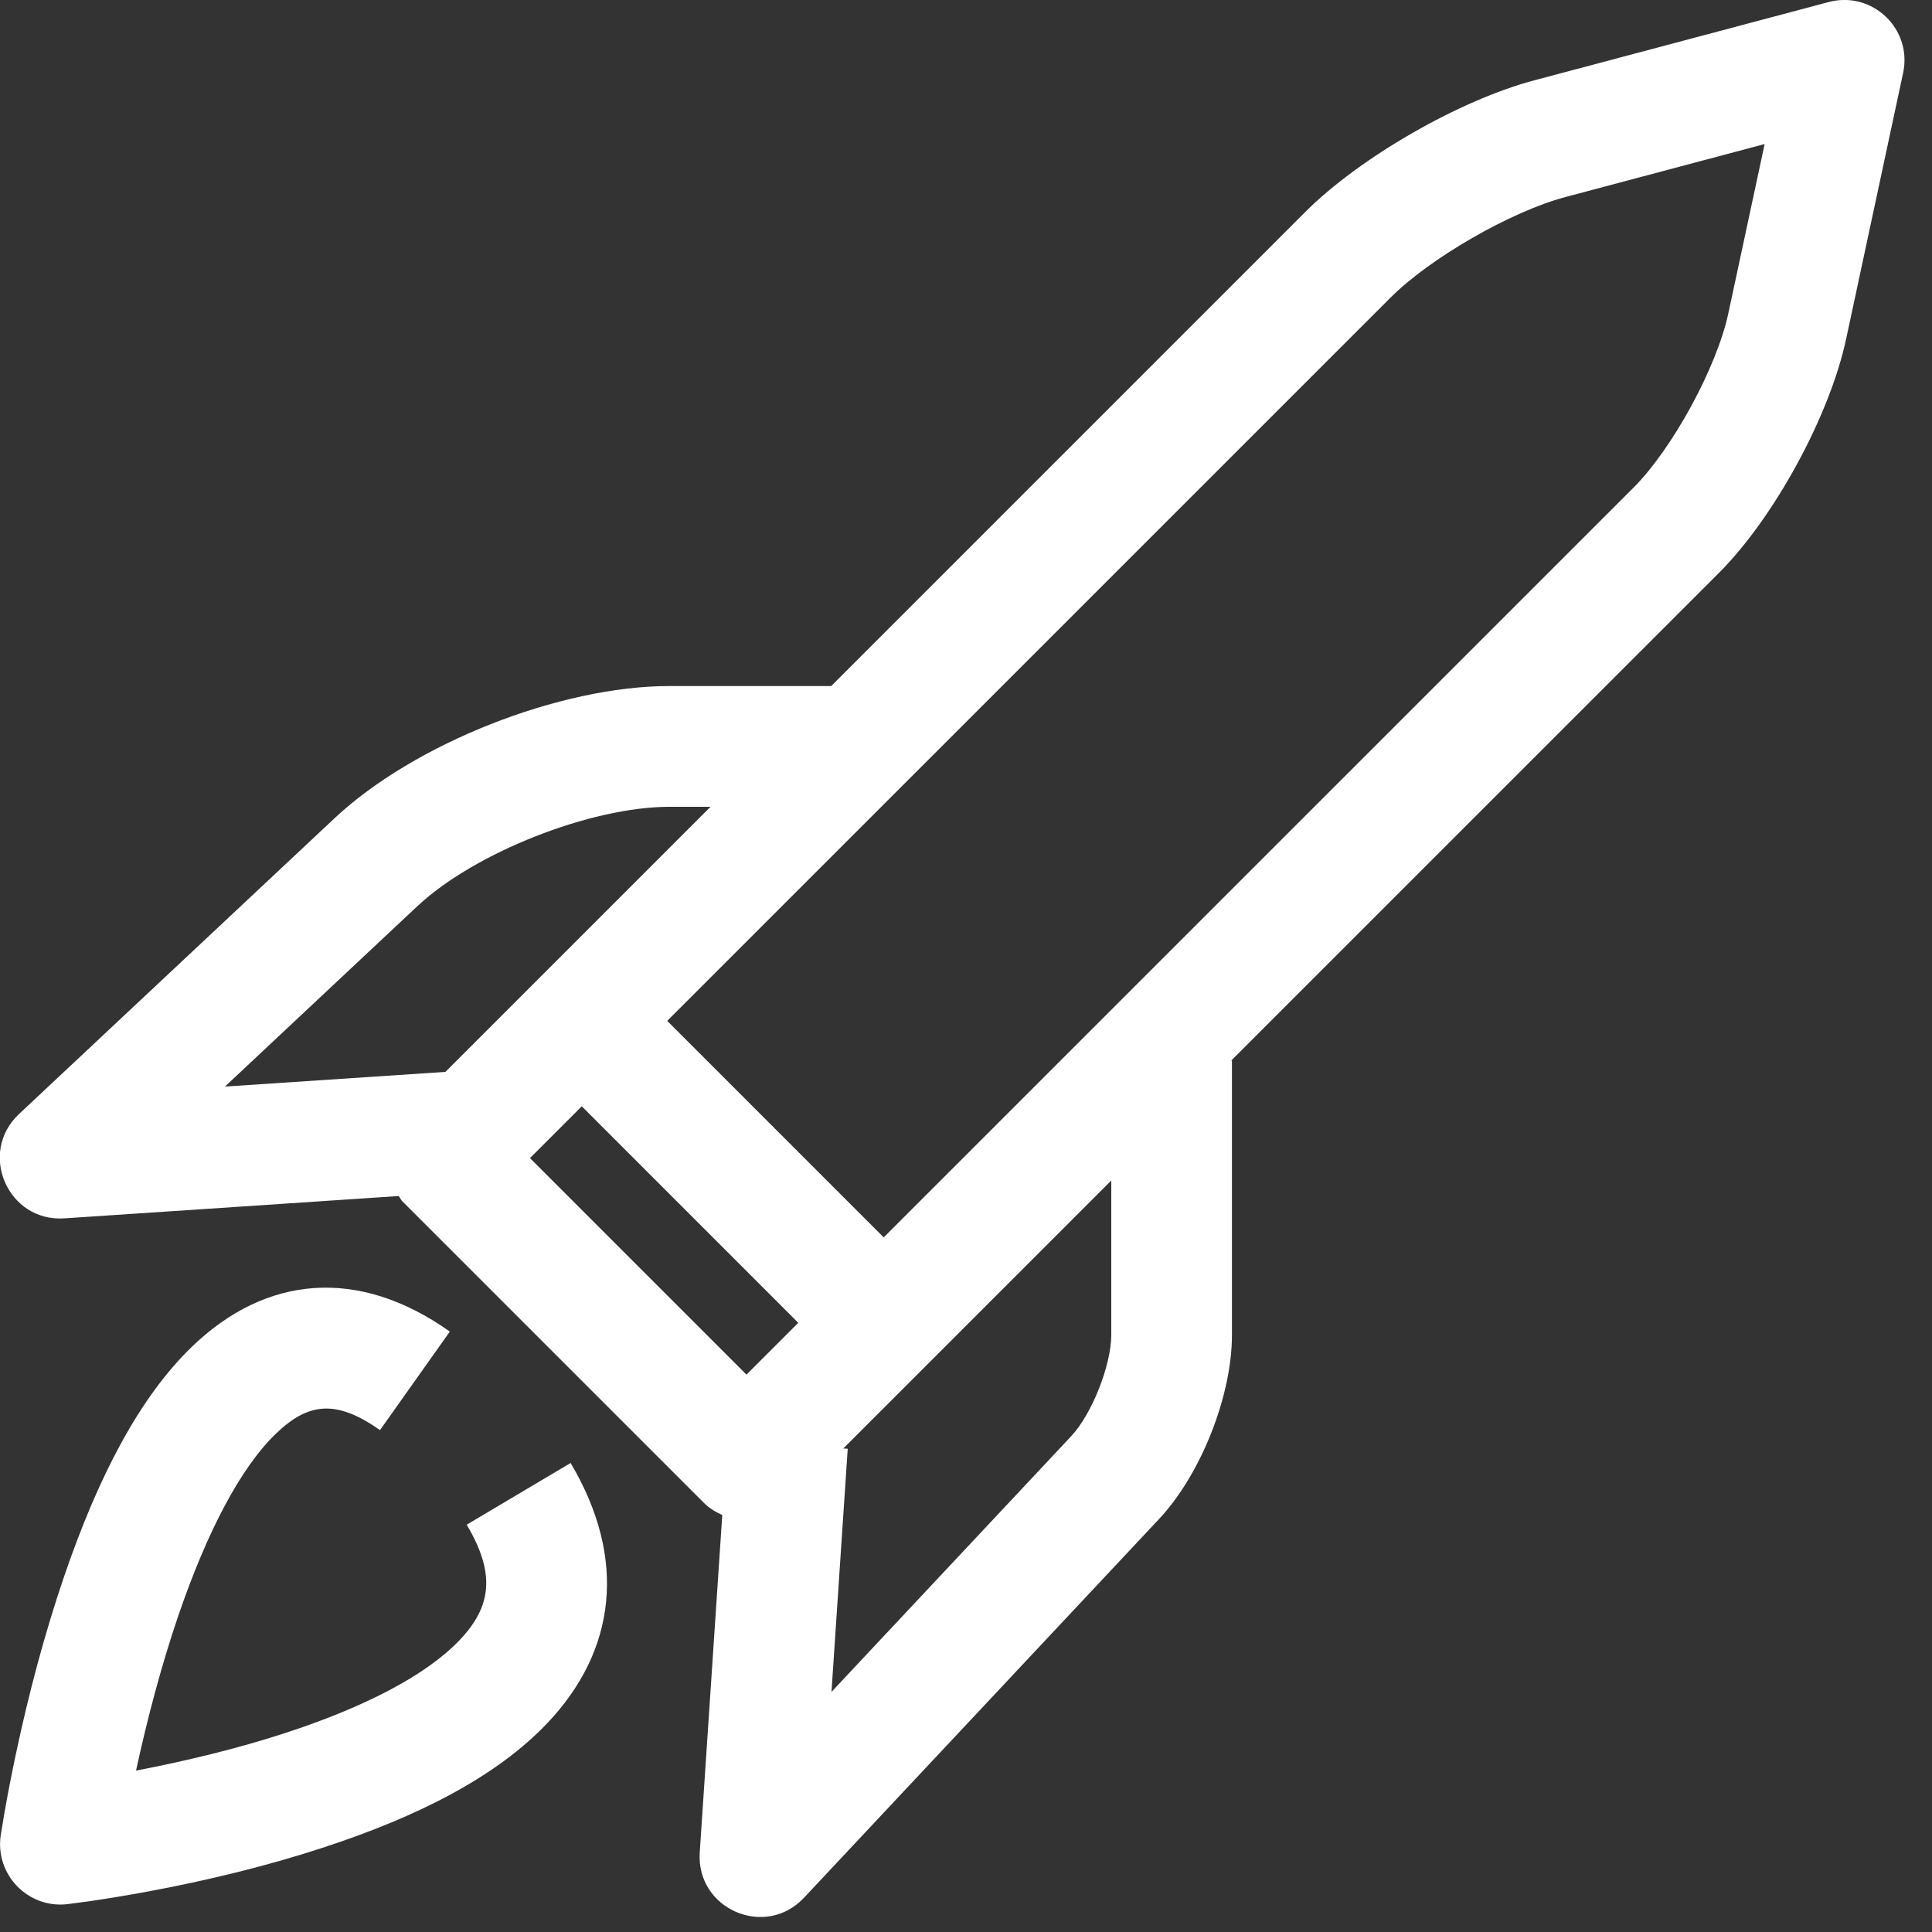 <svg xmlns="http://www.w3.org/2000/svg" width="32" height="32" viewBox="0 0 32 32"><rect x="0" y="0" width="32" height="32" fill="#333333" stroke="none"/><g fill="#fff"><path d="M7.73 25.254c.48.809.414 1.354-.118 1.912-.551.579-1.565 1.107-2.896 1.541-.779.254-1.62.457-2.463.62.191-.878.423-1.753.7-2.565.476-1.392 1.031-2.451 1.616-3.015.541-.522 1.005-.567 1.725-.06l1.156-1.631-.001-.002c-1.519-1.076-3.049-.927-4.27.252-.864.834-1.549 2.141-2.118 3.808-.321.94-.586 1.94-.798 2.938-.074.35-.137.674-.188.967l-.063.379c-.096.65.451 1.216 1.104 1.141l.375-.05c.288-.042.607-.095.951-.158.984-.183 1.968-.421 2.895-.724 1.618-.527 2.896-1.192 3.725-2.063 1.144-1.202 1.331-2.726.389-4.312l-1.721 1.022zM30.288.034l-4.878 1.297c-1.24.33-2.891 1.279-3.794 2.183l-7.849 7.849h-2.679c-1.814 0-4.228.953-5.545 2.188l-5.228 4.901c-.685.642-.187 1.79.75 1.728l5.539-.37.052.079 5 5c.09.091.196.155.307.204l-.373 5.589c-.062.938 1.085 1.437 1.727.75l5.884-6.276c.688-.735 1.204-2.036 1.204-3.044v-4.545h-.013l8.077-8.076c.918-.918 1.838-2.608 2.109-3.878l.943-4.402c.159-.731-.511-1.369-1.233-1.177zm-23.376 14.976c.946-.887 2.871-1.647 4.177-1.647h.679l-4.391 4.391-3.651.243 3.186-2.987zm.839 2.719zm1.027 1.453l.858-.858 3.586 3.586-.858.858-3.586-3.586zm9.628 2.929c0 .5-.321 1.311-.663 1.676l-3.971 4.236.269-4.027-.073-.005 4.438-4.438v2.558zm8.651-14.035l-12.42 12.419-3.586-3.586 11.981-11.98c.654-.655 1.994-1.426 2.894-1.665l3.302-.878-.602 2.807c-.192.893-.924 2.237-1.569 2.883z"/></g></svg>